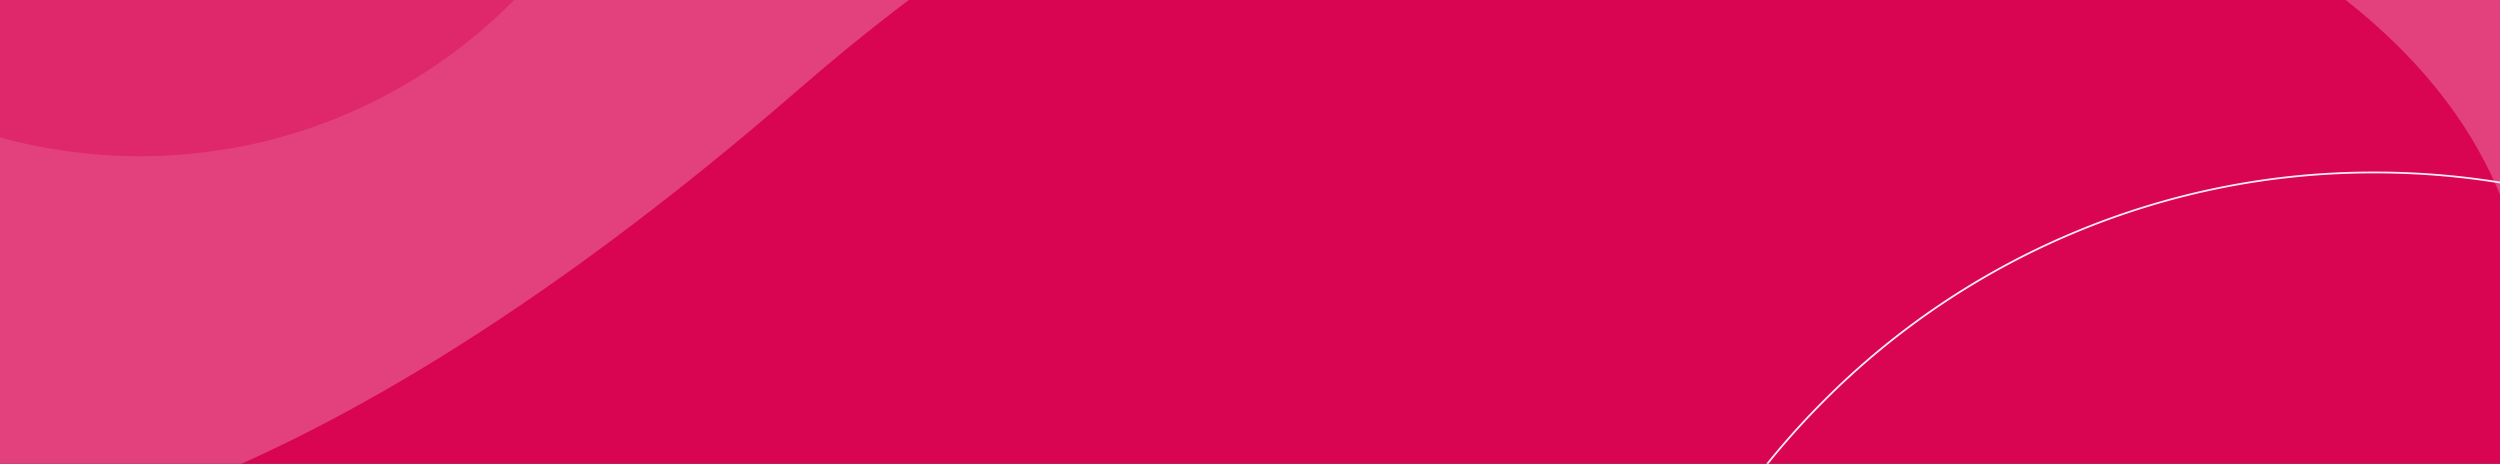 <svg xmlns="http://www.w3.org/2000/svg" xmlns:xlink="http://www.w3.org/1999/xlink" width="1364" height="253" viewBox="0 0 1364 253">
  <rect x="0" y="0" width="1364" height="253" fill="#333333" stroke="none"/>
  <defs>
    <clipPath id="clip-path">
      <rect id="Rectángulo_927" data-name="Rectángulo 927" width="1364" height="253" transform="translate(278 4525)" fill="#ff7171"/>
    </clipPath>
  </defs>
  <g id="Enmascarar_grupo_13" data-name="Enmascarar grupo 13" transform="translate(-278 -4525)" clip-path="url(#clip-path)">
    <g id="CAJA-SLIDER" transform="translate(252.999 4373)">
      <g id="Grupo_233" data-name="Grupo 233">
        <path id="Trazado_1664" data-name="Trazado 1664" d="M0,0H1399V591H0Z" transform="translate(0 0.003)" fill="#d90452"/>
        <path id="Trazado_605" data-name="Trazado 605" d="M3501.6-3045.469s164.5,11.007,461-246.575,521.923-202.543,702.666-127.69,218.851,158.513,235.337,213.551V-3492.6h-1399Z" transform="translate(-3501.6 3492.604)" fill="#fbe8f3" opacity="0.27"/>
        <path id="Trazado_606" data-name="Trazado 606" d="M3885.76-3492.6c-23.61,134.77-141.23,237.21-282.77,237.21a286.283,286.283,0,0,1-101.39-18.42V-3492.6Z" transform="translate(-3501.6 3492.603)" fill="#d90452" opacity="0.41"/>
        <g id="Grupo_231" data-name="Grupo 231" transform="translate(902.9 245.603)">
          <path id="Trazado_607" data-name="Trazado 607" d="M4787.17-3292a422.393,422.393,0,0,0-165.47,33.41,423.662,423.662,0,0,0-135.12,91.1,423.517,423.517,0,0,0-91.11,135.12,420.875,420.875,0,0,0-25.97,85.77h1.01a421.107,421.107,0,0,1,25.88-85.38,422.564,422.564,0,0,1,90.89-134.8,422.717,422.717,0,0,1,134.81-90.89A421.386,421.386,0,0,1,4787.17-3291a425.3,425.3,0,0,1,78.43,7.22v-1.02A427.115,427.115,0,0,0,4787.17-3292Z" transform="translate(-4369.5 3292)" fill="#fbe8f3"/>
        </g>
        <g id="Grupo_232" data-name="Grupo 232" transform="translate(0 0.003)">
          <path id="Trazado_608" data-name="Trazado 608" d="M4019.38-3492.6q-2.4,2.475-4.84,4.92a422.6,422.6,0,0,1-134.81,90.89,421.314,421.314,0,0,1-165.08,33.33,421.385,421.385,0,0,1-165.08-33.33,423.121,423.121,0,0,1-47.97-23.96v1.16a426.08,426.08,0,0,0,47.58,23.73,422.562,422.562,0,0,0,165.47,33.4,422.562,422.562,0,0,0,165.47-33.4,423.894,423.894,0,0,0,135.13-91.11c1.86-1.86,3.71-3.74,5.52-5.63Z" transform="translate(-3501.6 3492.6)" fill="#fbe8f3"/>
        </g>
      </g>
    </g>
  </g>
</svg>
